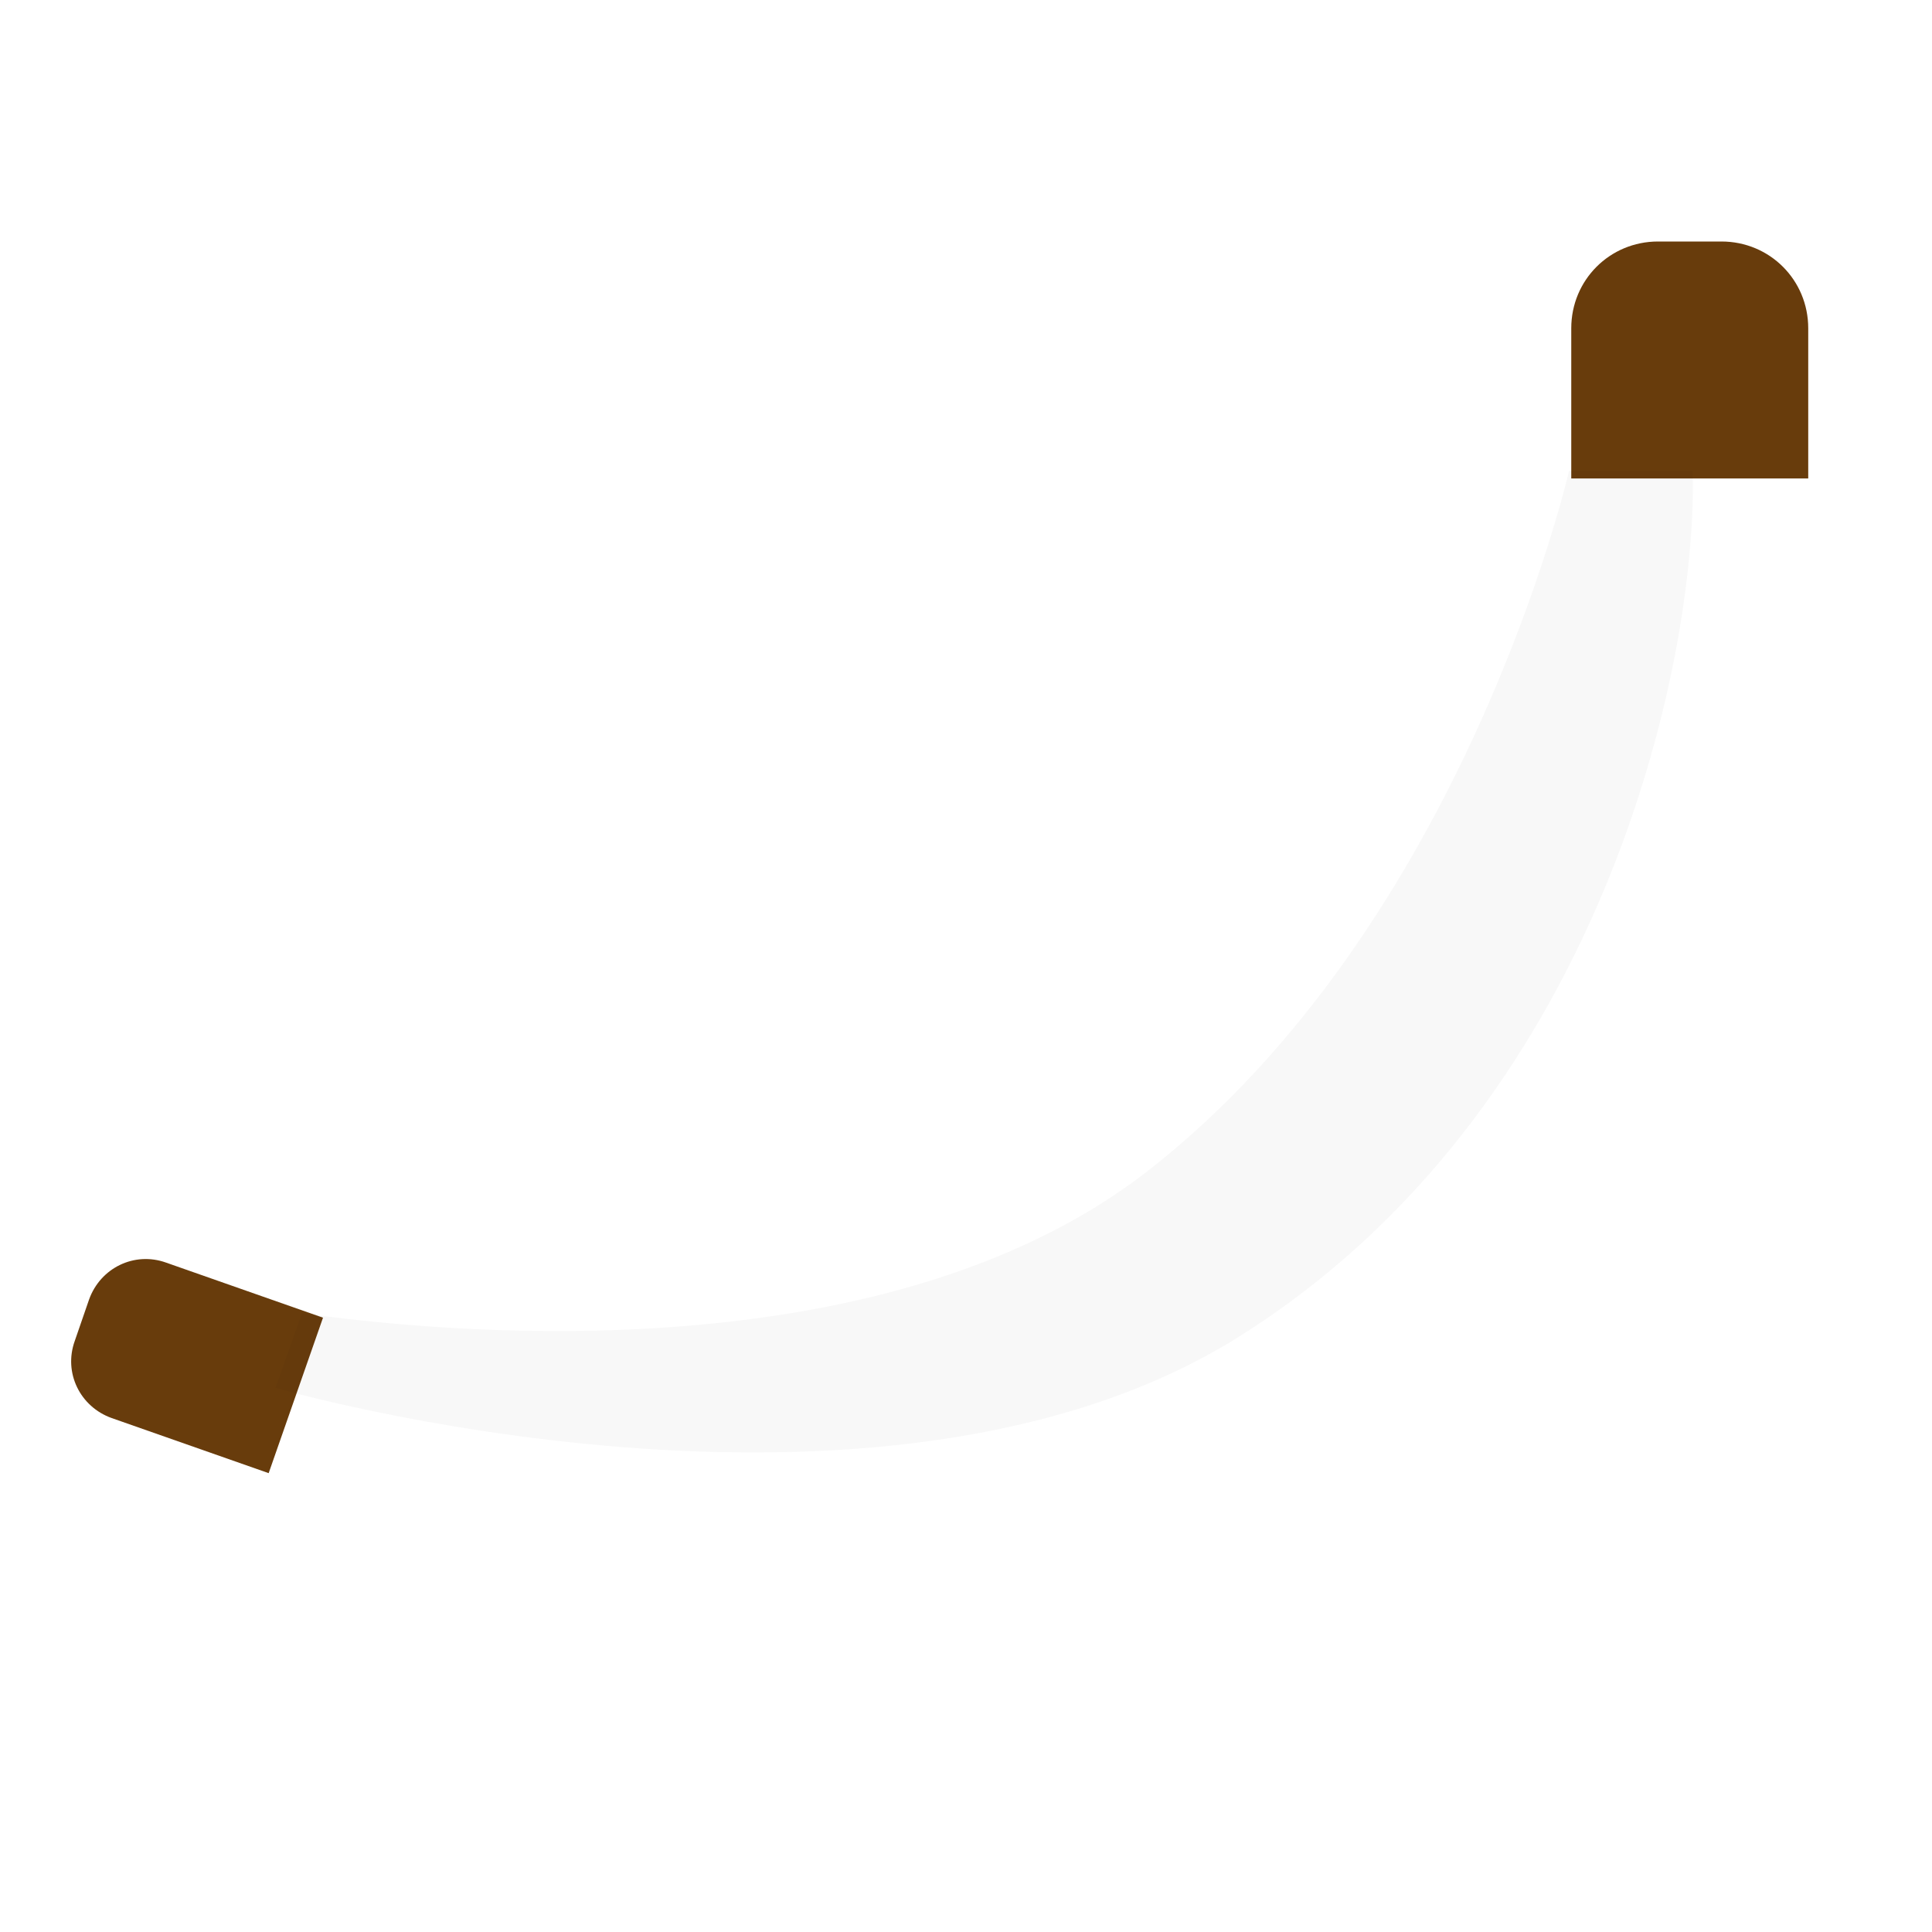 <?xml version="1.0" encoding="utf-8"?>
<!-- Generator: Adobe Illustrator 22.1.0, SVG Export Plug-In . SVG Version: 6.00 Build 0)  -->
<svg version="1.1" id="Layer_1" xmlns="http://www.w3.org/2000/svg" xmlns:xlink="http://www.w3.org/1999/xlink" x="0px" y="0px"
	 viewBox="0 0 256 256" style="enable-background:new 0 0 256 256;" xml:space="preserve">
<g style="opacity:0;">
	<path style="fill:#FFDE3B;" d="M175.1,216.7c-79.2,28.7-142-23.2-142-23.2l6.8-19.1c0,0,1.7,0.3,4.7,0.8
		c16.4,2.3,71.5,7.8,107.2-19.9c42.3-32.8,56-92.9,56-92.9h31.4C247.5,87,254.3,188,175.1,216.7z"/>
</g>
<g>
	<path style="fill:#683C0C;" d="M35.6,195.2l-20.8-7.3c-4.2-1.5-6.4-6-4.9-10.2l1.9-5.5c1.5-4.2,6-6.4,10.2-4.9l20.8,7.3L35.6,195.2
		z"/>
	<path style="fill:#683C0C;" d="M239.6,63.4h-31.4V43.5c0-6.4,5.1-11.5,11.5-11.5h8.4c6.4,0,11.5,5.1,11.5,11.5V63.4z"/>
	<path style="opacity:3.000000e-02;enable-background:new    ;" d="M164.2,177.1c-47.8,30-127.7,6.8-127.7,6.8L40,174
		c16.4,2.3,76.2,8.9,111.9-18.7c42.3-32.8,56-92.9,56-92.9h16.4C224.9,88.4,212,147.1,164.2,177.1z"/>
</g>
</svg>
